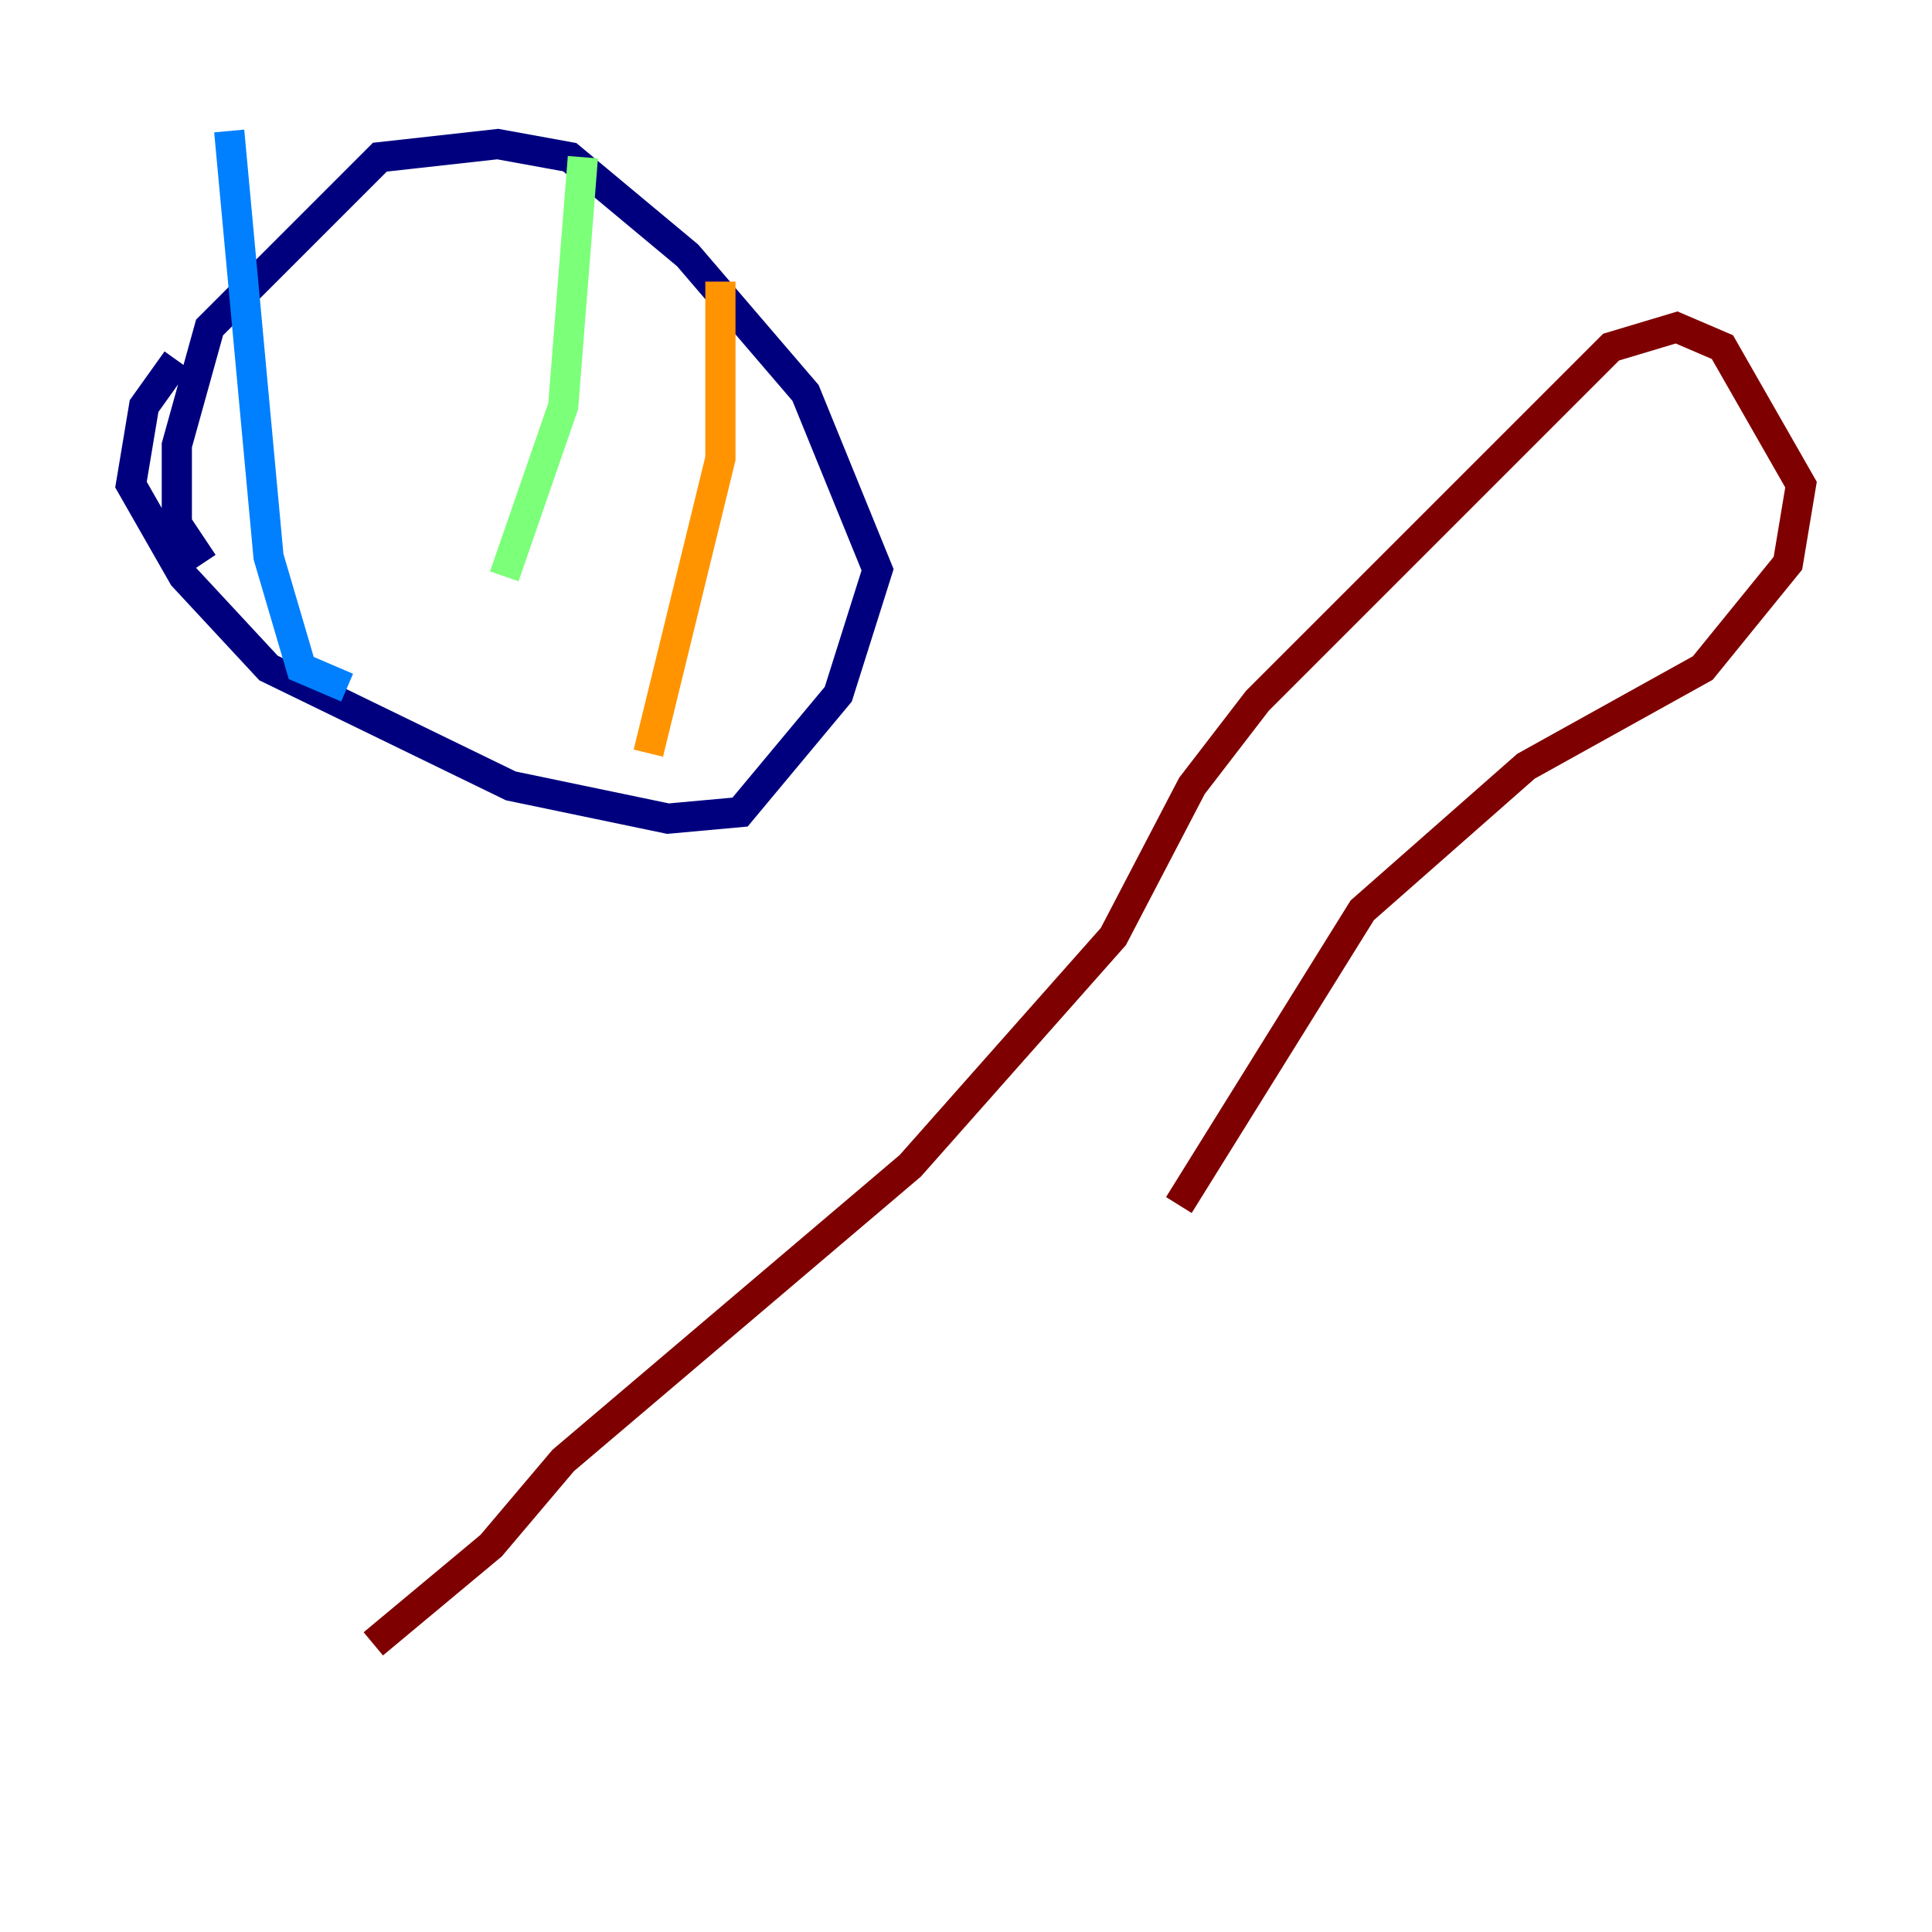 <?xml version="1.0" encoding="utf-8" ?>
<svg baseProfile="tiny" height="128" version="1.2" viewBox="0,0,128,128" width="128" xmlns="http://www.w3.org/2000/svg" xmlns:ev="http://www.w3.org/2001/xml-events" xmlns:xlink="http://www.w3.org/1999/xlink"><defs /><polyline fill="none" points="11.715,23.864 9.546,26.902 8.678,32.108 12.149,38.183 17.79,44.258 33.844,52.068 44.258,54.237 49.031,53.803 55.539,45.993 58.142,37.749 53.37,26.034 45.559,16.922 37.749,10.414 32.976,9.546 25.166,10.414 13.885,21.695 11.715,29.505 11.715,34.712 13.451,37.315" stroke="#00007f" stroke-width="2" /><polyline fill="none" points="15.186,8.678 17.79,36.881 19.959,44.258 22.997,45.559" stroke="#0080ff" stroke-width="2" /><polyline fill="none" points="38.617,10.414 37.315,26.902 33.41,38.183" stroke="#7cff79" stroke-width="2" /><polyline fill="none" points="47.729,18.658 47.729,30.373 42.956,49.898" stroke="#ff9400" stroke-width="2" /><polyline fill="none" points="24.732,108.909 32.542,102.4 37.315,96.759 60.312,77.234 73.763,62.047 78.969,52.068 83.308,46.427 106.739,22.997 111.078,21.695 114.115,22.997 119.322,32.108 118.454,37.315 112.814,44.258 101.098,50.766 90.251,60.312 78.102,79.837" stroke="#7f0000" stroke-width="2" /></svg>